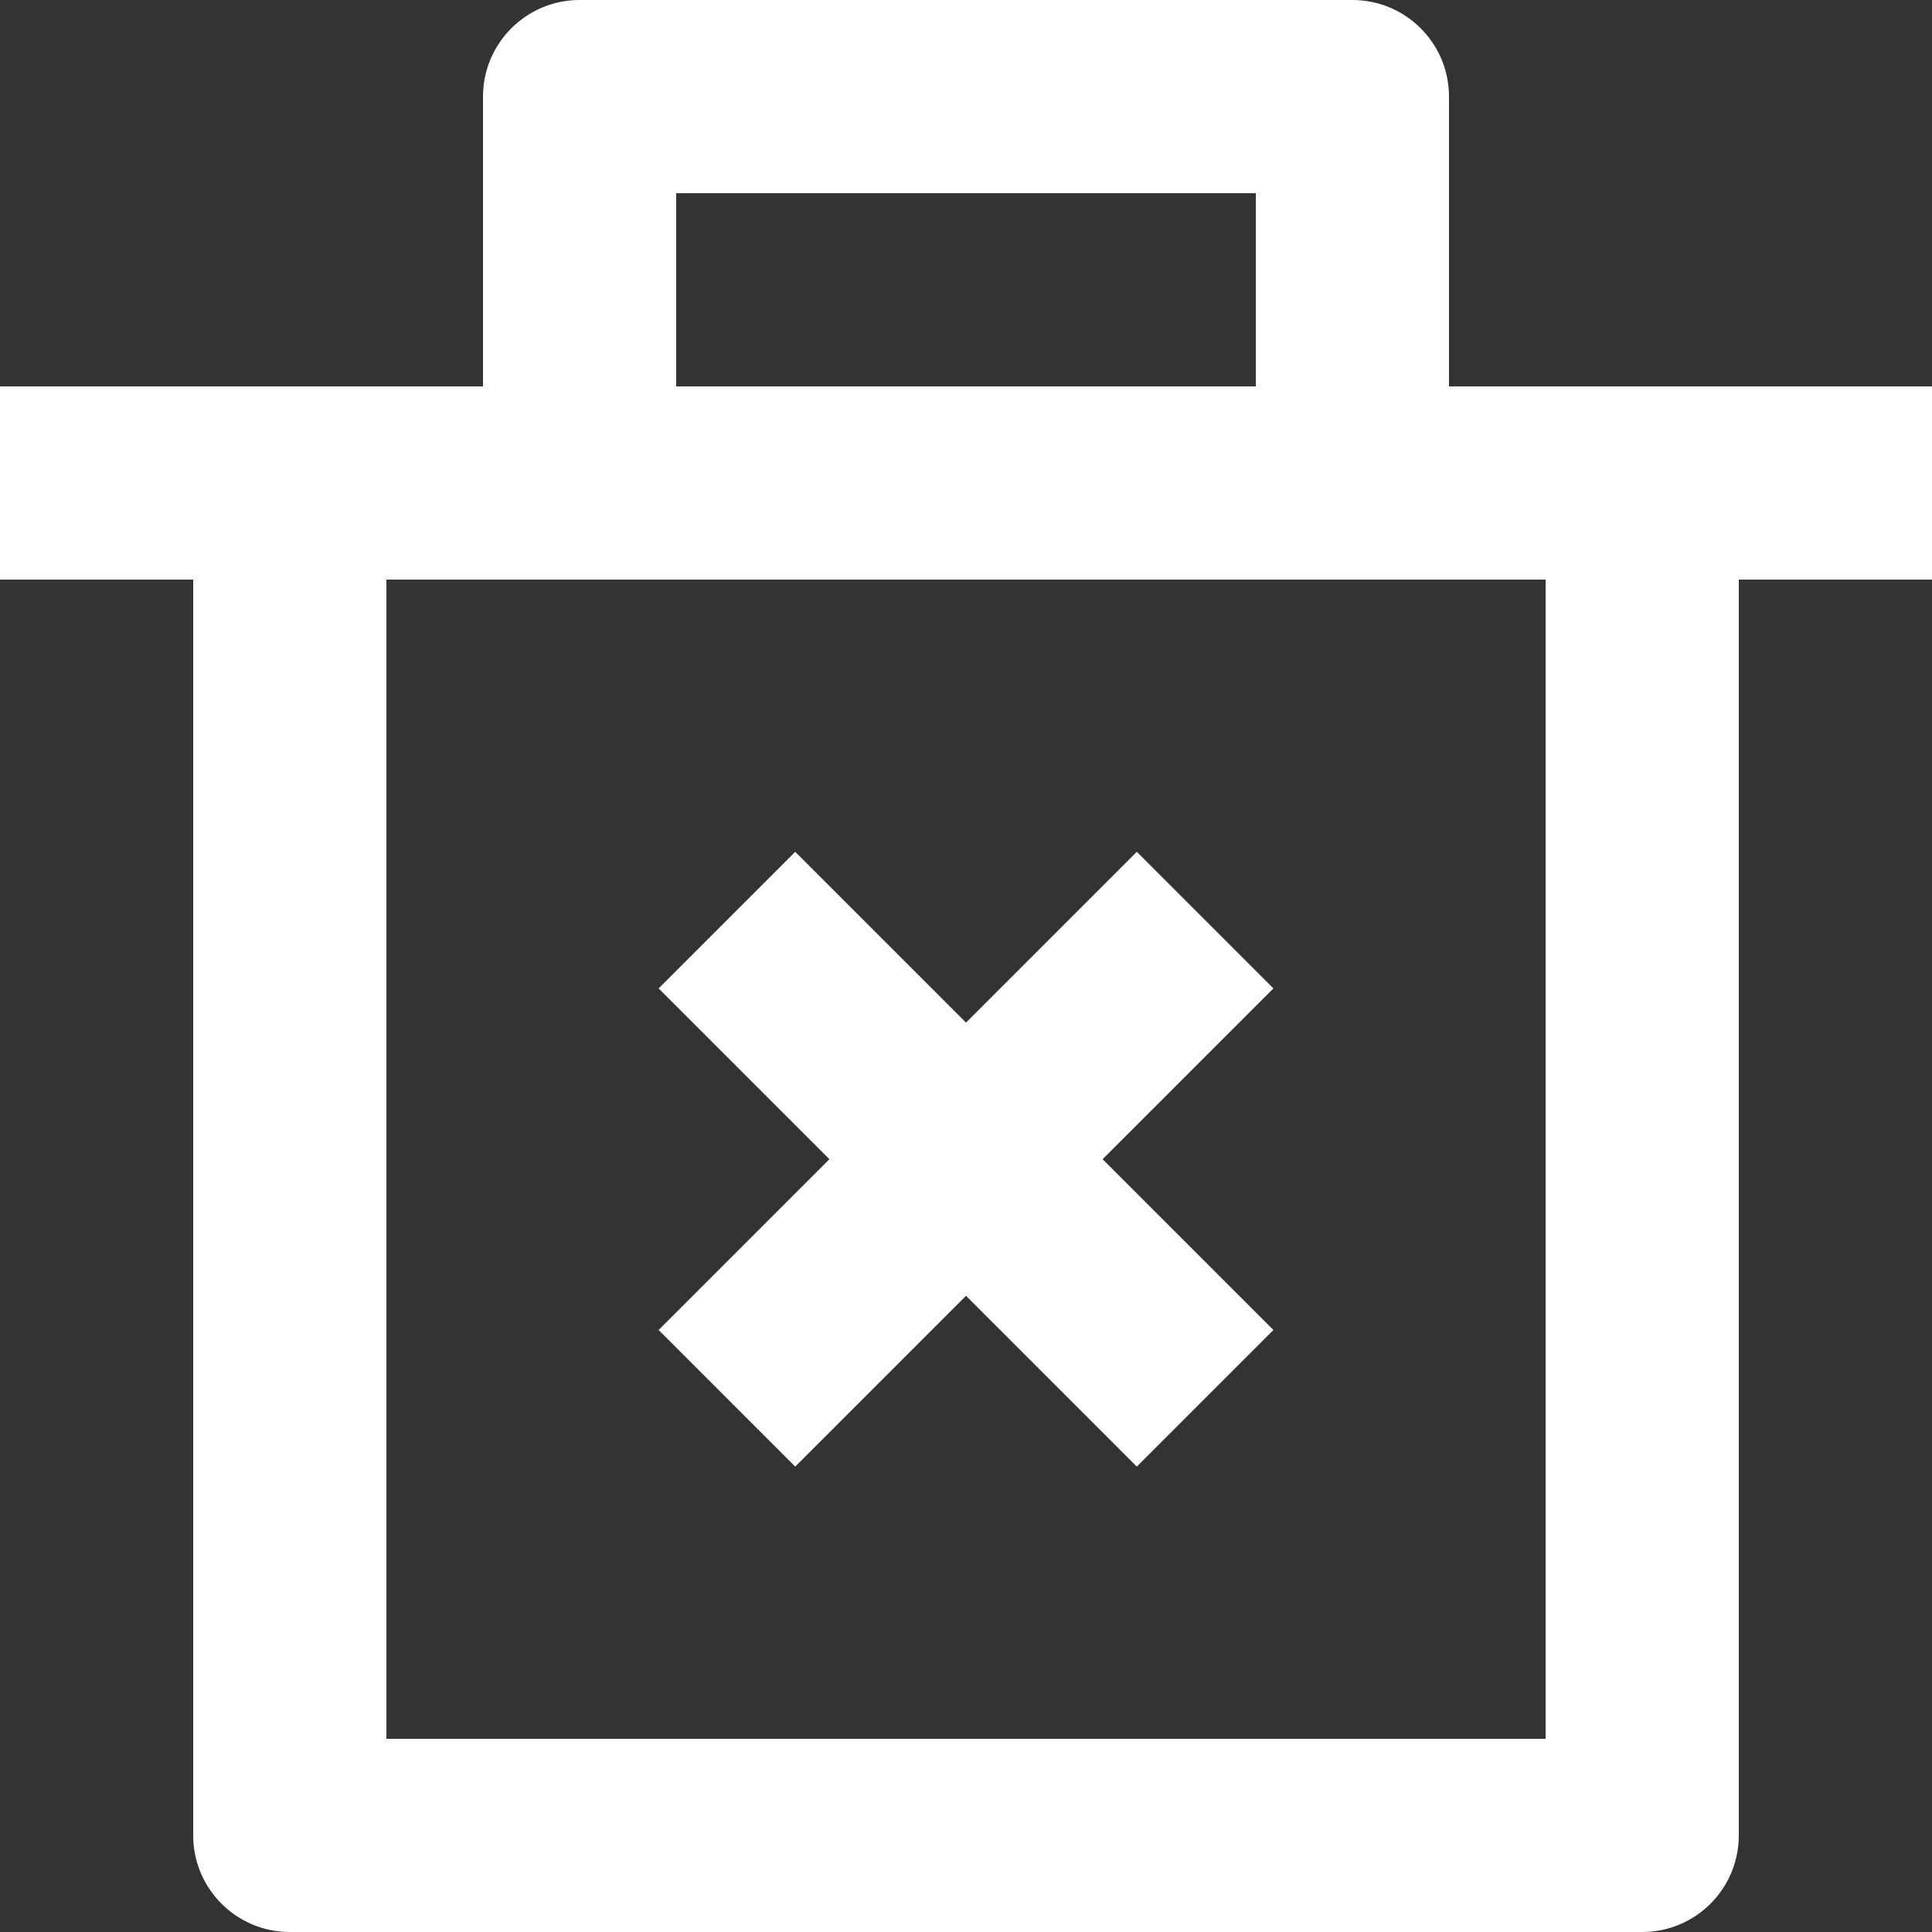 ﻿<?xml version="1.0" encoding="utf-8"?>
<svg version="1.1" xmlns:xlink="http://www.w3.org/1999/xlink" width="20px" height="20px" xmlns="http://www.w3.org/2000/svg">
  <rect width="100%" height="100%" fill="#333333" stroke="none"/>
  <g transform="matrix(1 0 0 1 -15 -15 )">
    <path d="M 15 1  L 15 4  L 20 4  L 20 6  L 18 6  L 18 19  C 18 19.552  17.552 20  17 20  L 3 20  C 2.448 20  2 19.552  2 19  L 2 6  L 0 6  L 0 4  L 5 4  L 5 1  C 5 0.448  5.448 0  6 0  L 14 0  C 14.552 0  15 0.448  15 1  Z M 16 18  L 16 6  L 4 6  L 4 18  L 16 18  Z M 13.182 10.232  L 11.414 12  L 13.182 13.768  L 11.768 15.182  L 10 13.414  L 8.232 15.182  L 6.818 13.768  L 8.586 12  L 6.818 10.232  L 8.232 8.818  L 10 10.586  L 11.768 8.818  L 13.182 10.232  Z M 13 2  L 7 2  L 7 4  L 13 4  L 13 2  Z " fill-rule="nonzero" fill="#ffffff" stroke="none" transform="matrix(1 0 0 1 15 15 )" />
  </g>
</svg>